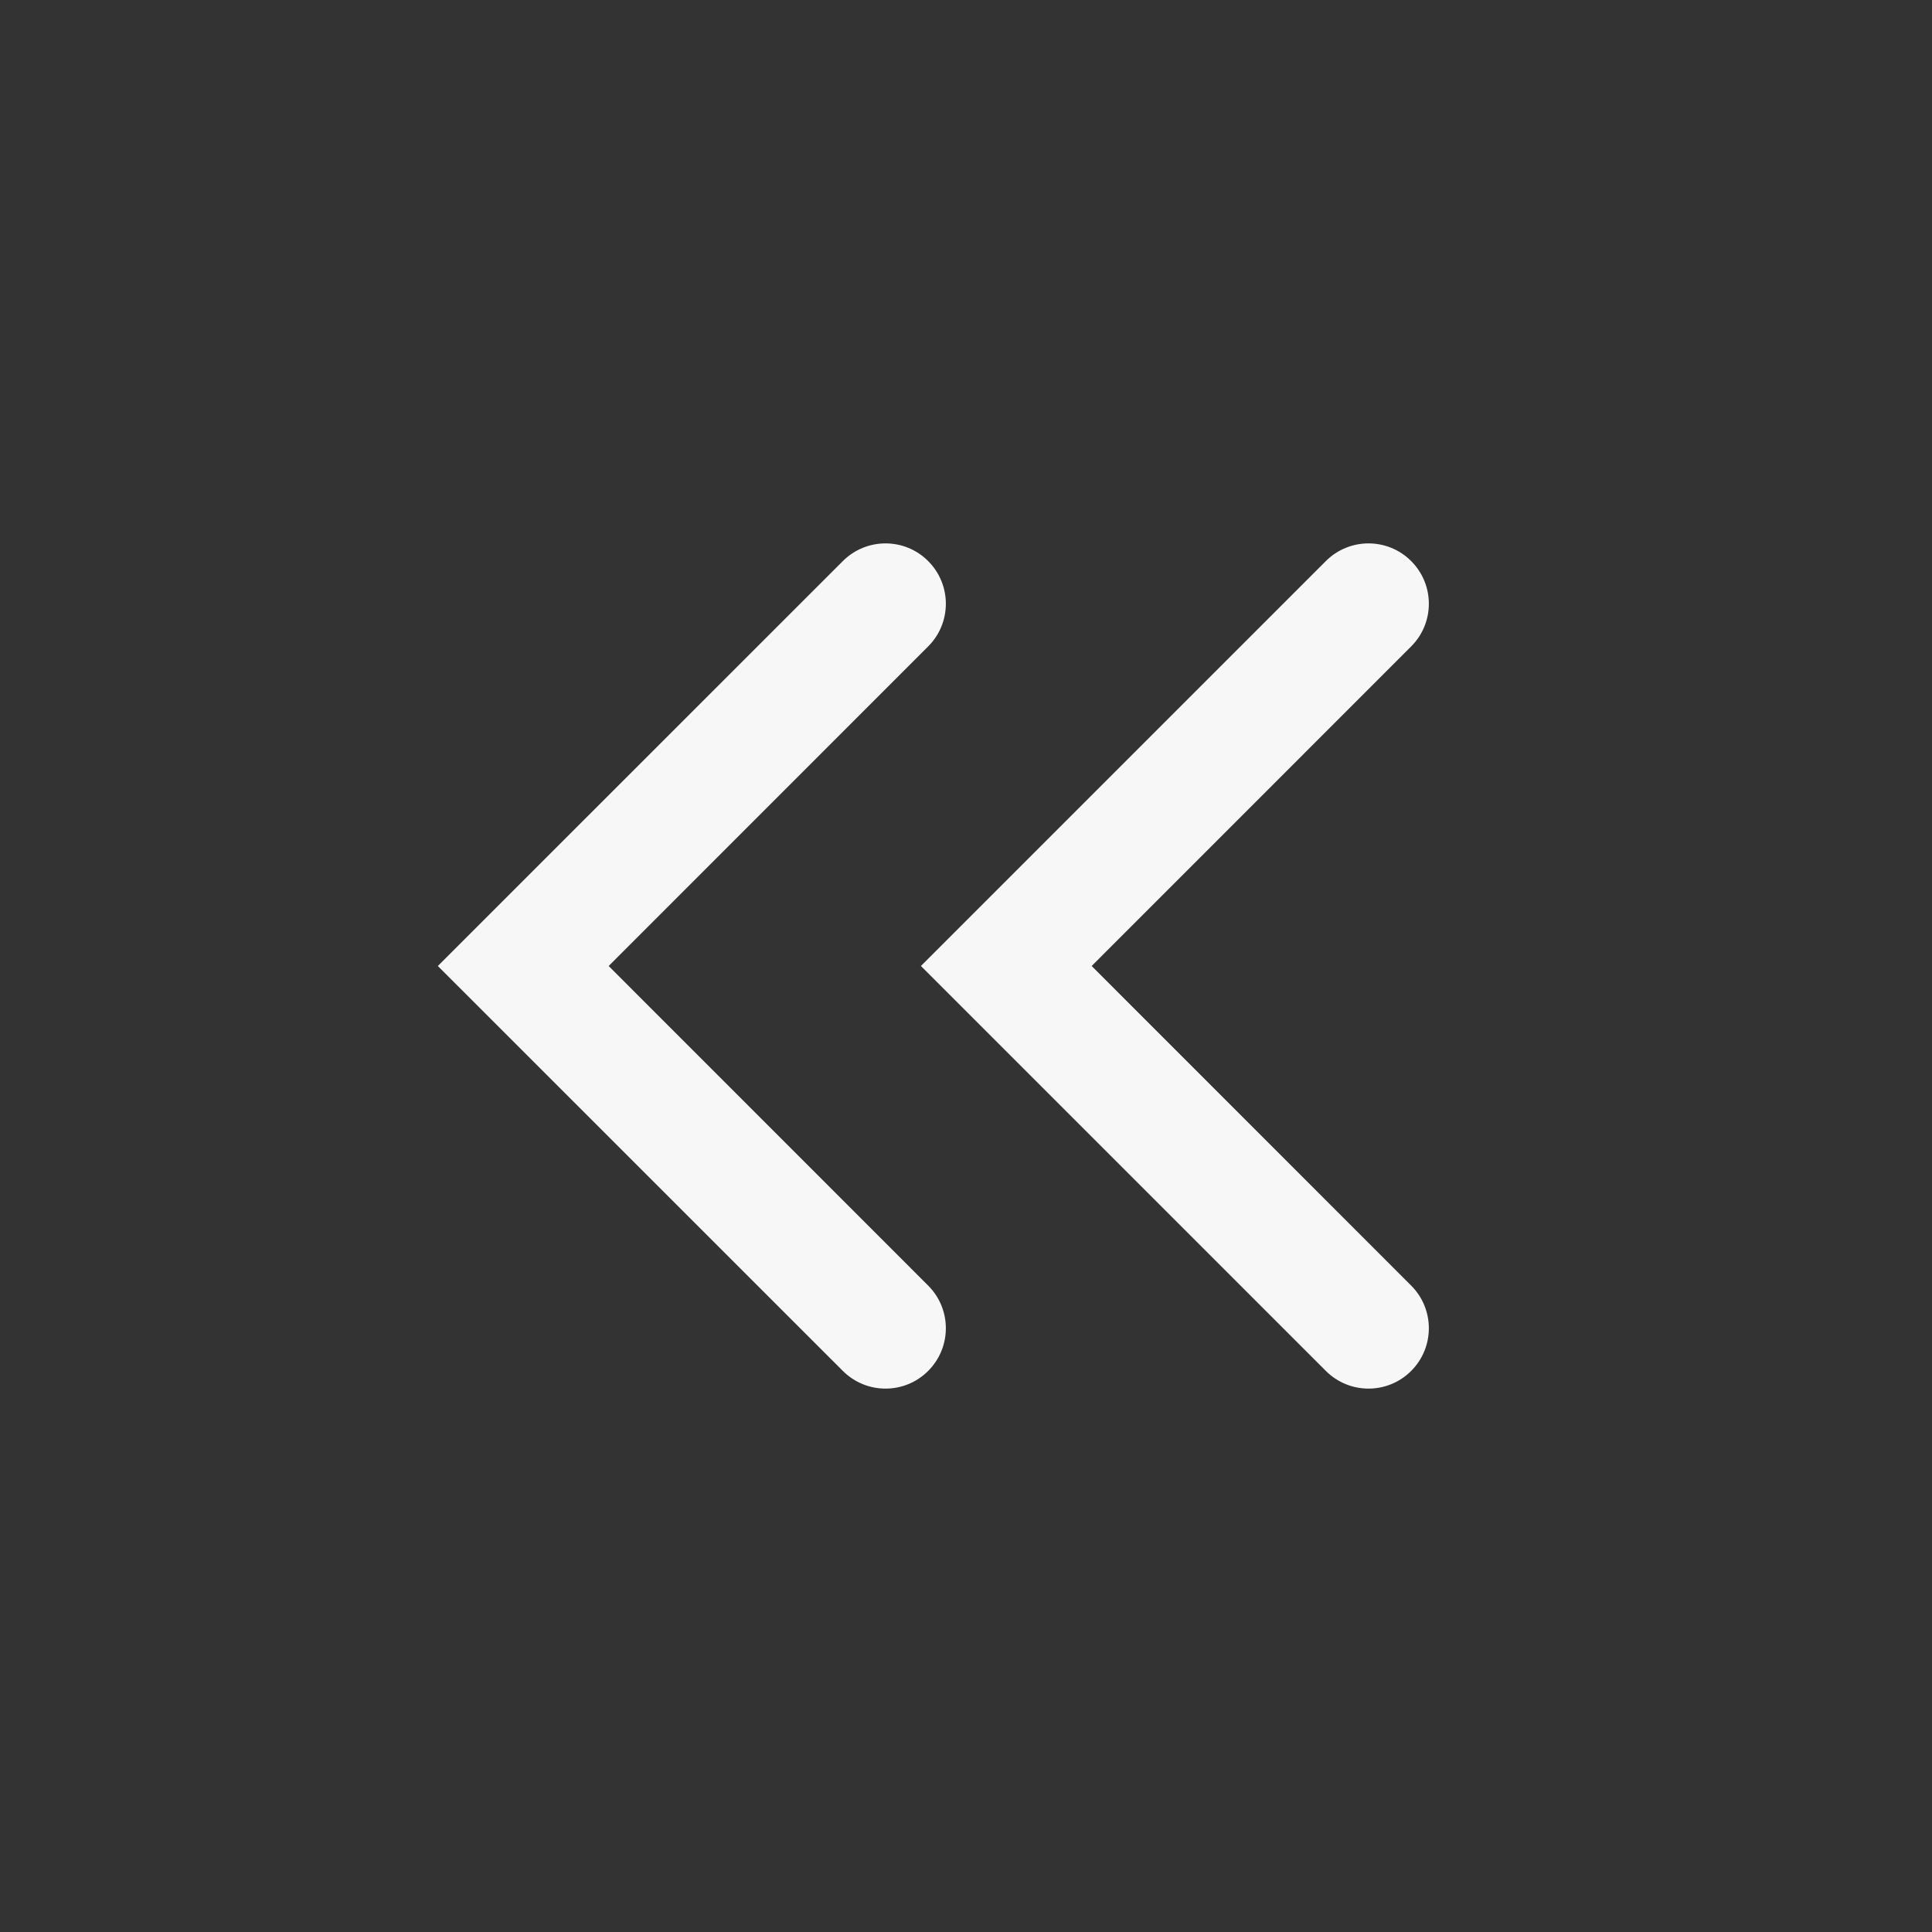 <svg width="24" height="24" viewBox="0 0 24 24" fill="none" xmlns="http://www.w3.org/2000/svg">
<rect x="0" y="0" width="24" height="24" fill="#333333" stroke="none"/>
<path d="M11.53 8.03C11.823 7.737 11.823 7.263 11.53 6.97C11.238 6.677 10.763 6.677 10.47 6.97L5.439 12L10.47 17.03C10.763 17.323 11.238 17.323 11.53 17.03C11.823 16.737 11.823 16.263 11.53 15.97L7.561 12L11.53 8.03Z" fill="white" fill-opacity="0.96"/>
<path d="M17.53 8.03C17.823 7.737 17.823 7.263 17.53 6.97C17.238 6.677 16.763 6.677 16.47 6.97L11.44 12L16.47 17.03C16.763 17.323 17.238 17.323 17.53 17.03C17.823 16.737 17.823 16.263 17.53 15.97L13.561 12L17.53 8.03Z" fill="white" fill-opacity="0.96"/>
</svg>
